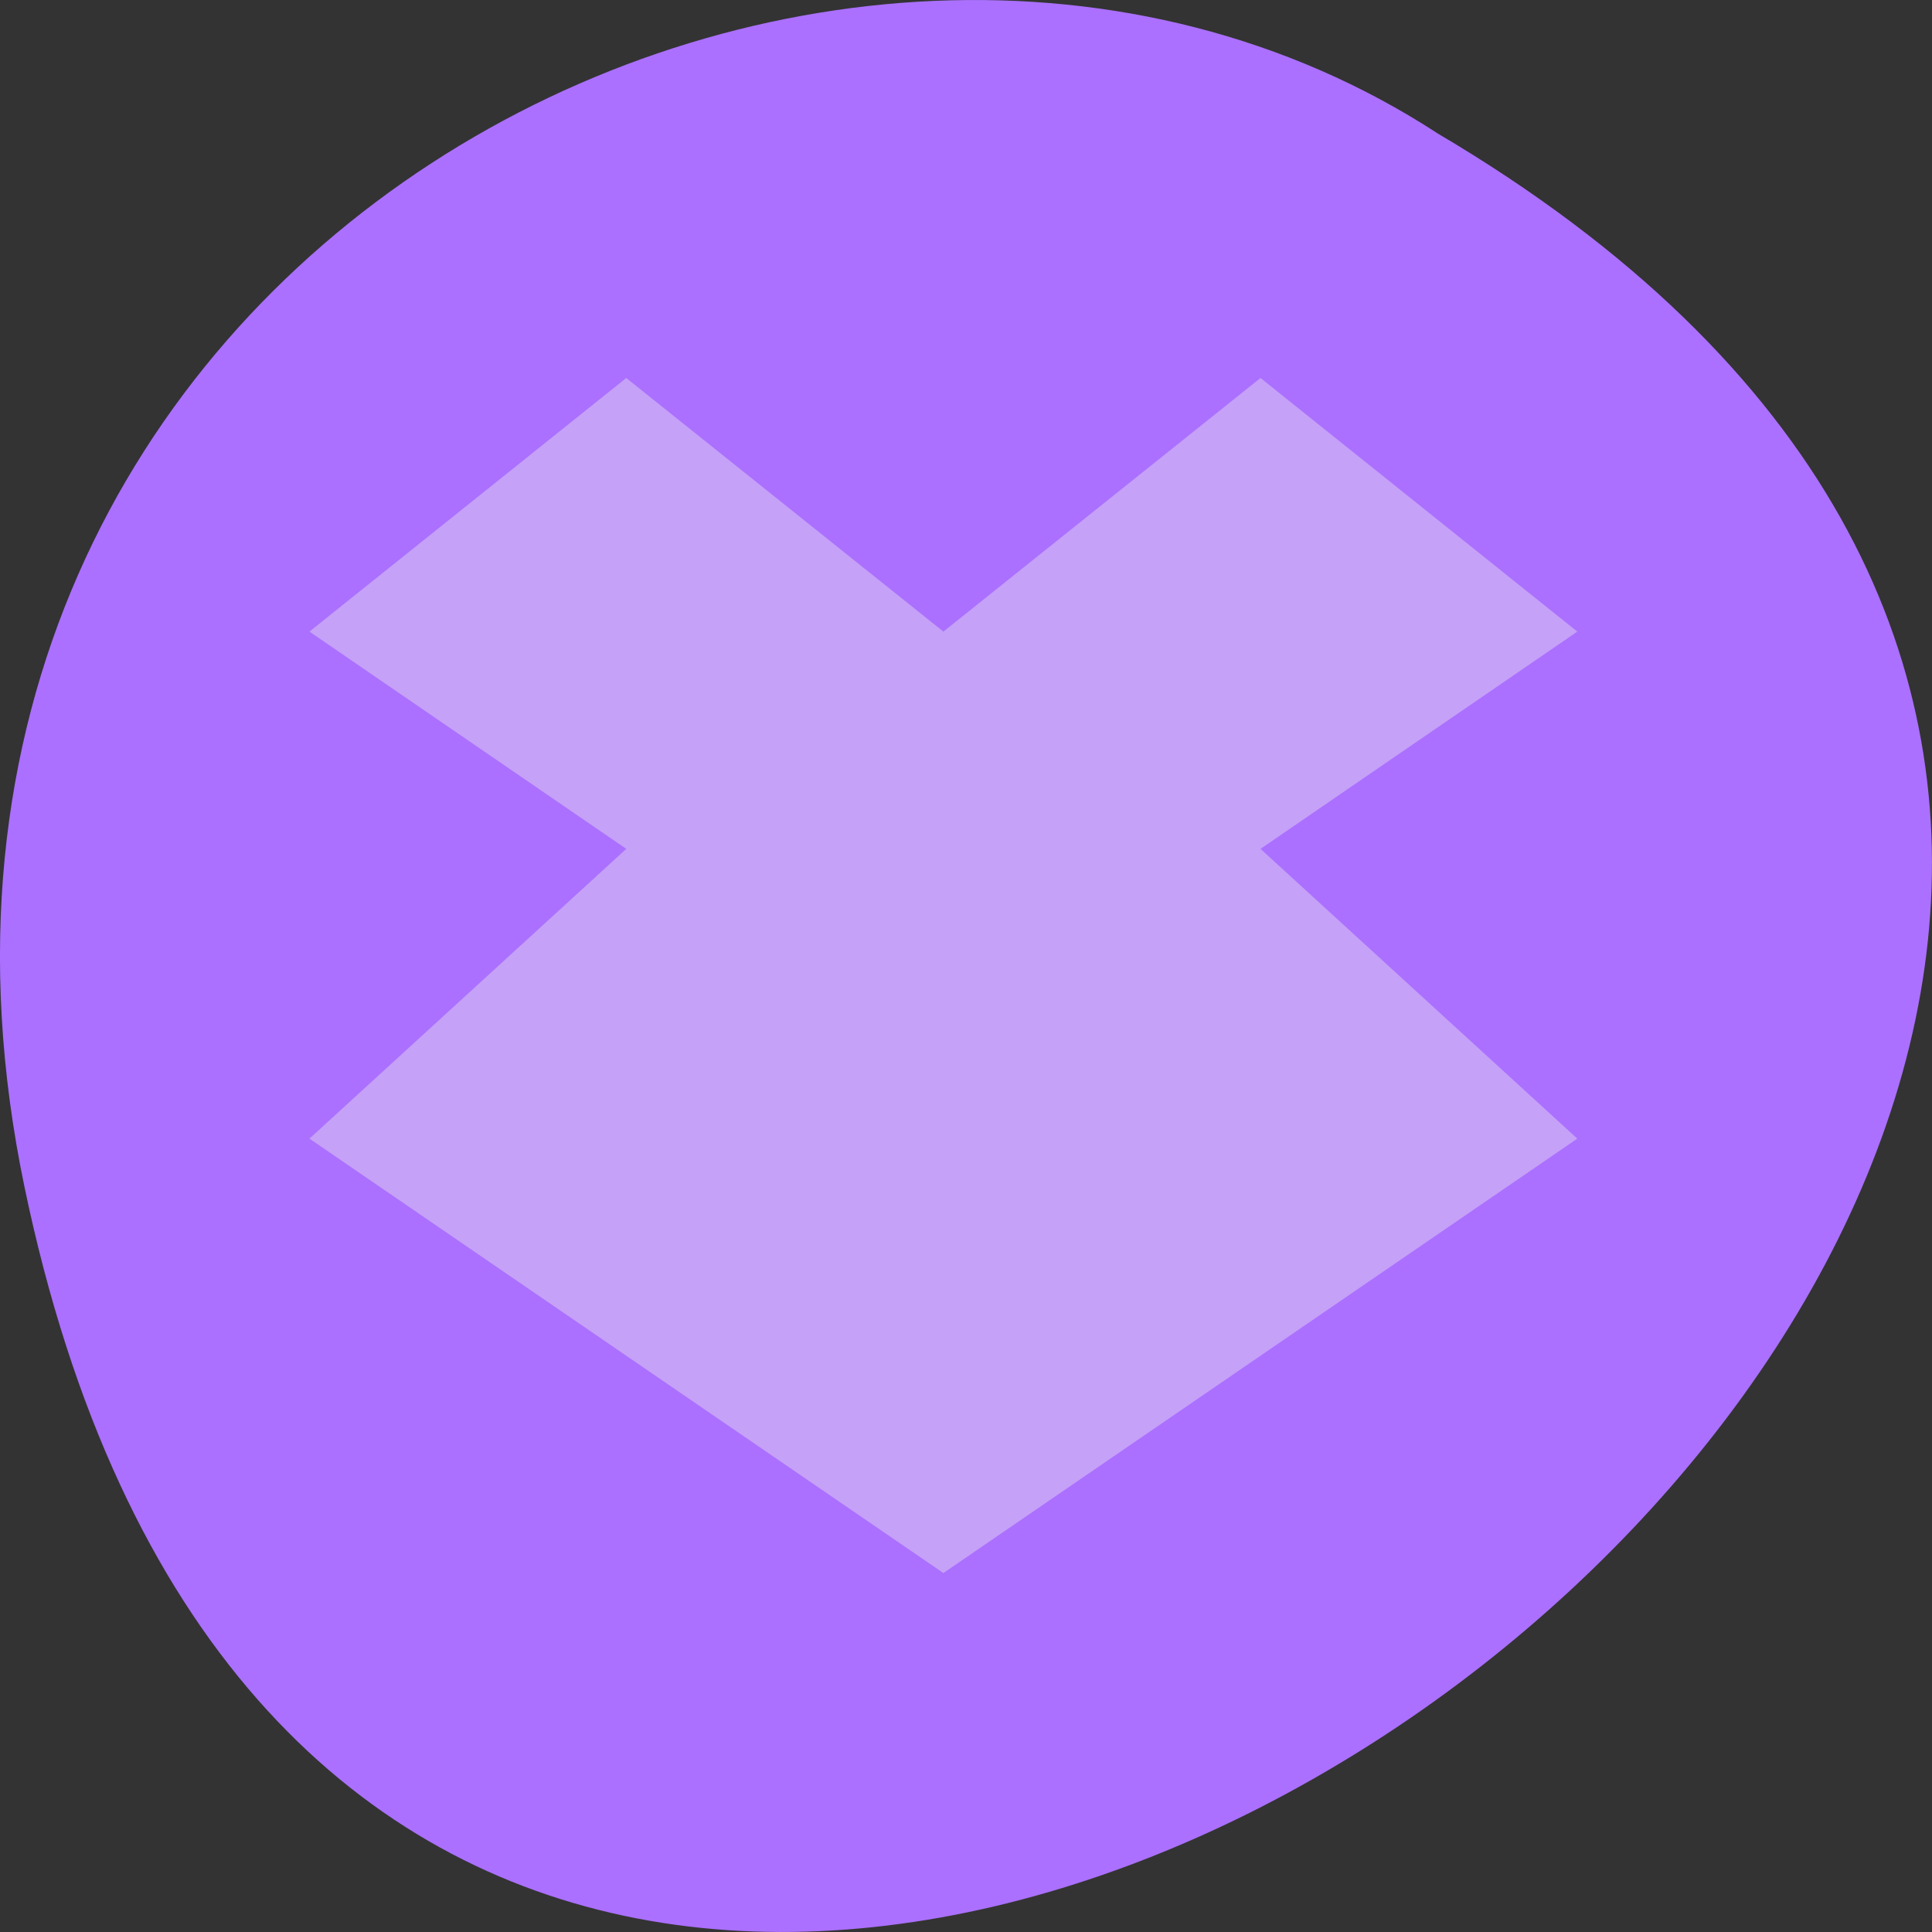 <svg xmlns="http://www.w3.org/2000/svg" viewBox="0 0 48 48"><rect x="0" y="0" width="48" height="48" fill="#333333" stroke="none"/><path d="m 0.609 29.492 c 9.371 44.984 73.848 -3.305 35.117 -26.172 c -15.047 -9.801 -39.938 3.039 -35.117 26.172" style="fill:#ab70ff"/><path d="m 15.559 9.391 l -7.871 6.301 l 7.871 5.398 l -7.871 7.199 l 15.75 10.793 l 15.75 -10.793 l -7.871 -7.199 l 7.871 -5.398 l -7.871 -6.301 l -7.879 6.301" style="fill:#ececec;fill-opacity:0.4"/></svg>